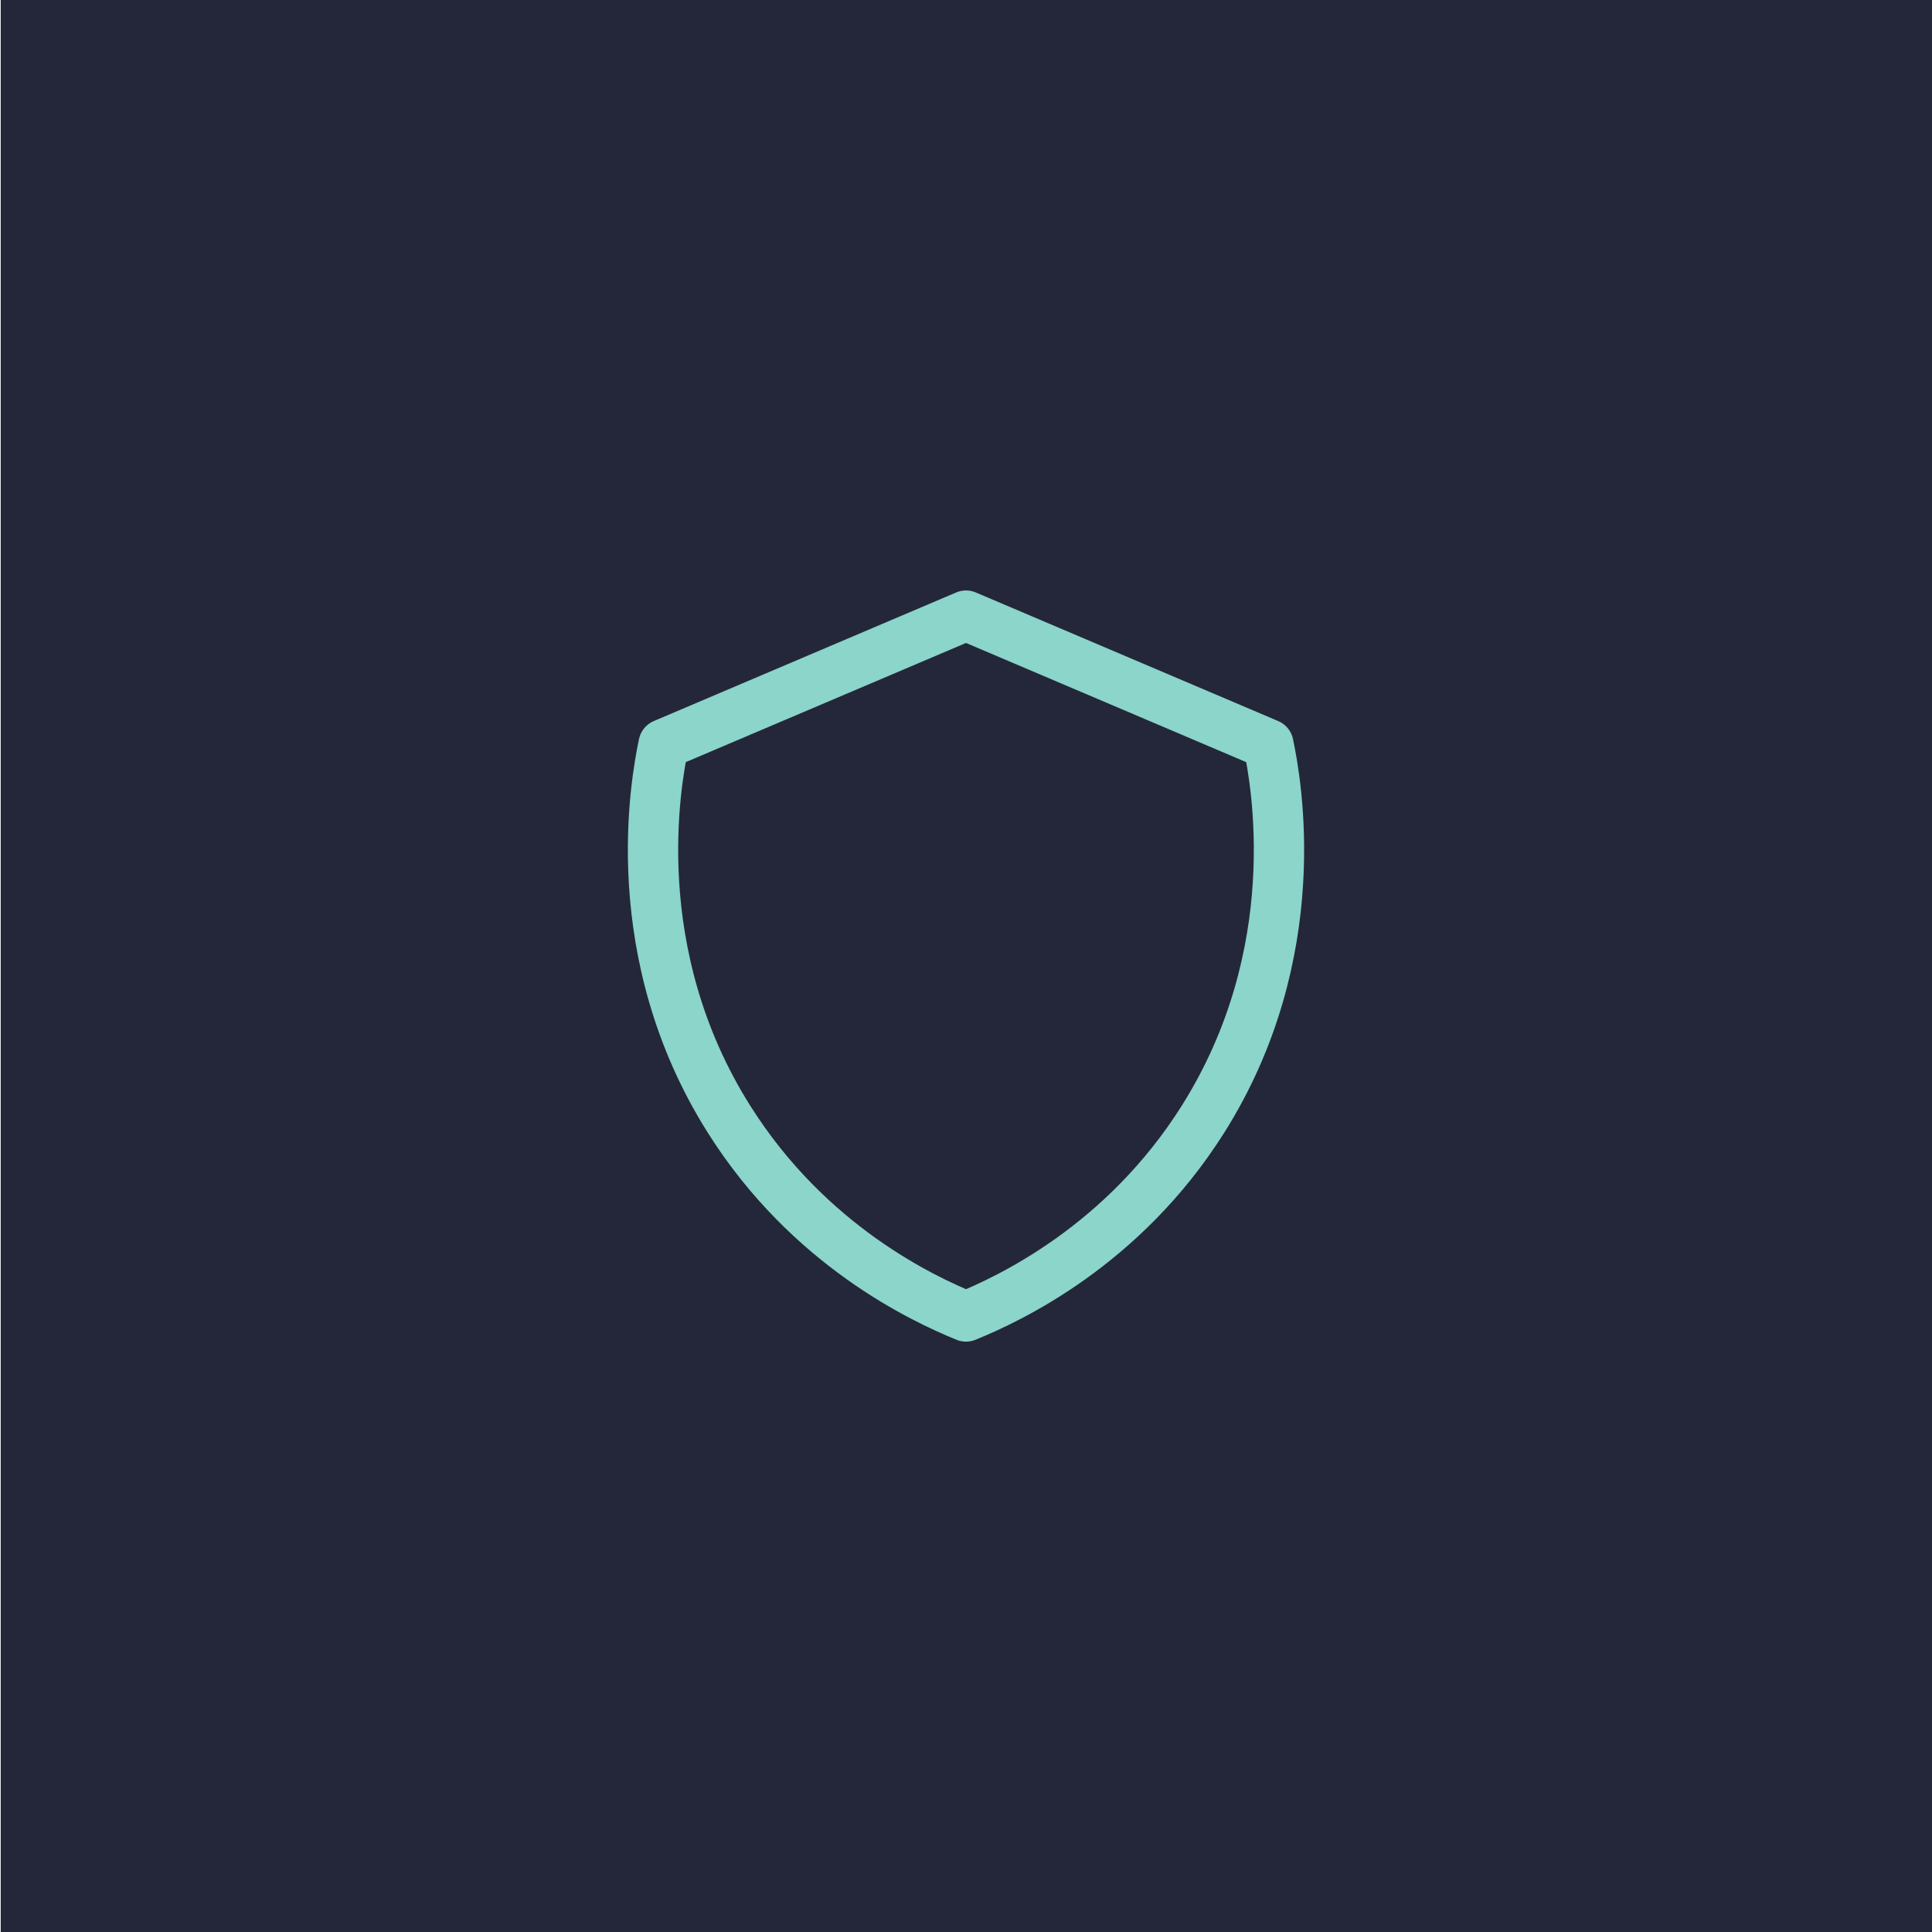 <?xml version="1.0" encoding="UTF-8"?>
<svg id="Layer_1" data-name="Layer 1" xmlns="http://www.w3.org/2000/svg" viewBox="0 0 192 192">
  <defs>
    <style>
      .cls-1 {
        fill: #24273a;
        stroke-width: 0px;
      }

      .cls-2 {
        fill: none;
        stroke: #8bd5ca;
        stroke-linecap: round;
        stroke-linejoin: round;
        stroke-width: 5px;
      }
    </style>
  </defs>
  <rect class="cls-1" x=".07" y="0" width="192" height="192"/>
  <path class="cls-2" d="M126.05,73.96l-30.05-12.78-30.05,12.78c-.78,3.71-3.93,20.75,6.52,37.3,7.92,12.55,19.24,17.82,23.53,19.57,4.28-1.74,15.61-7.02,23.53-19.57,10.45-16.55,7.3-33.59,6.52-37.3Z"/>
</svg>